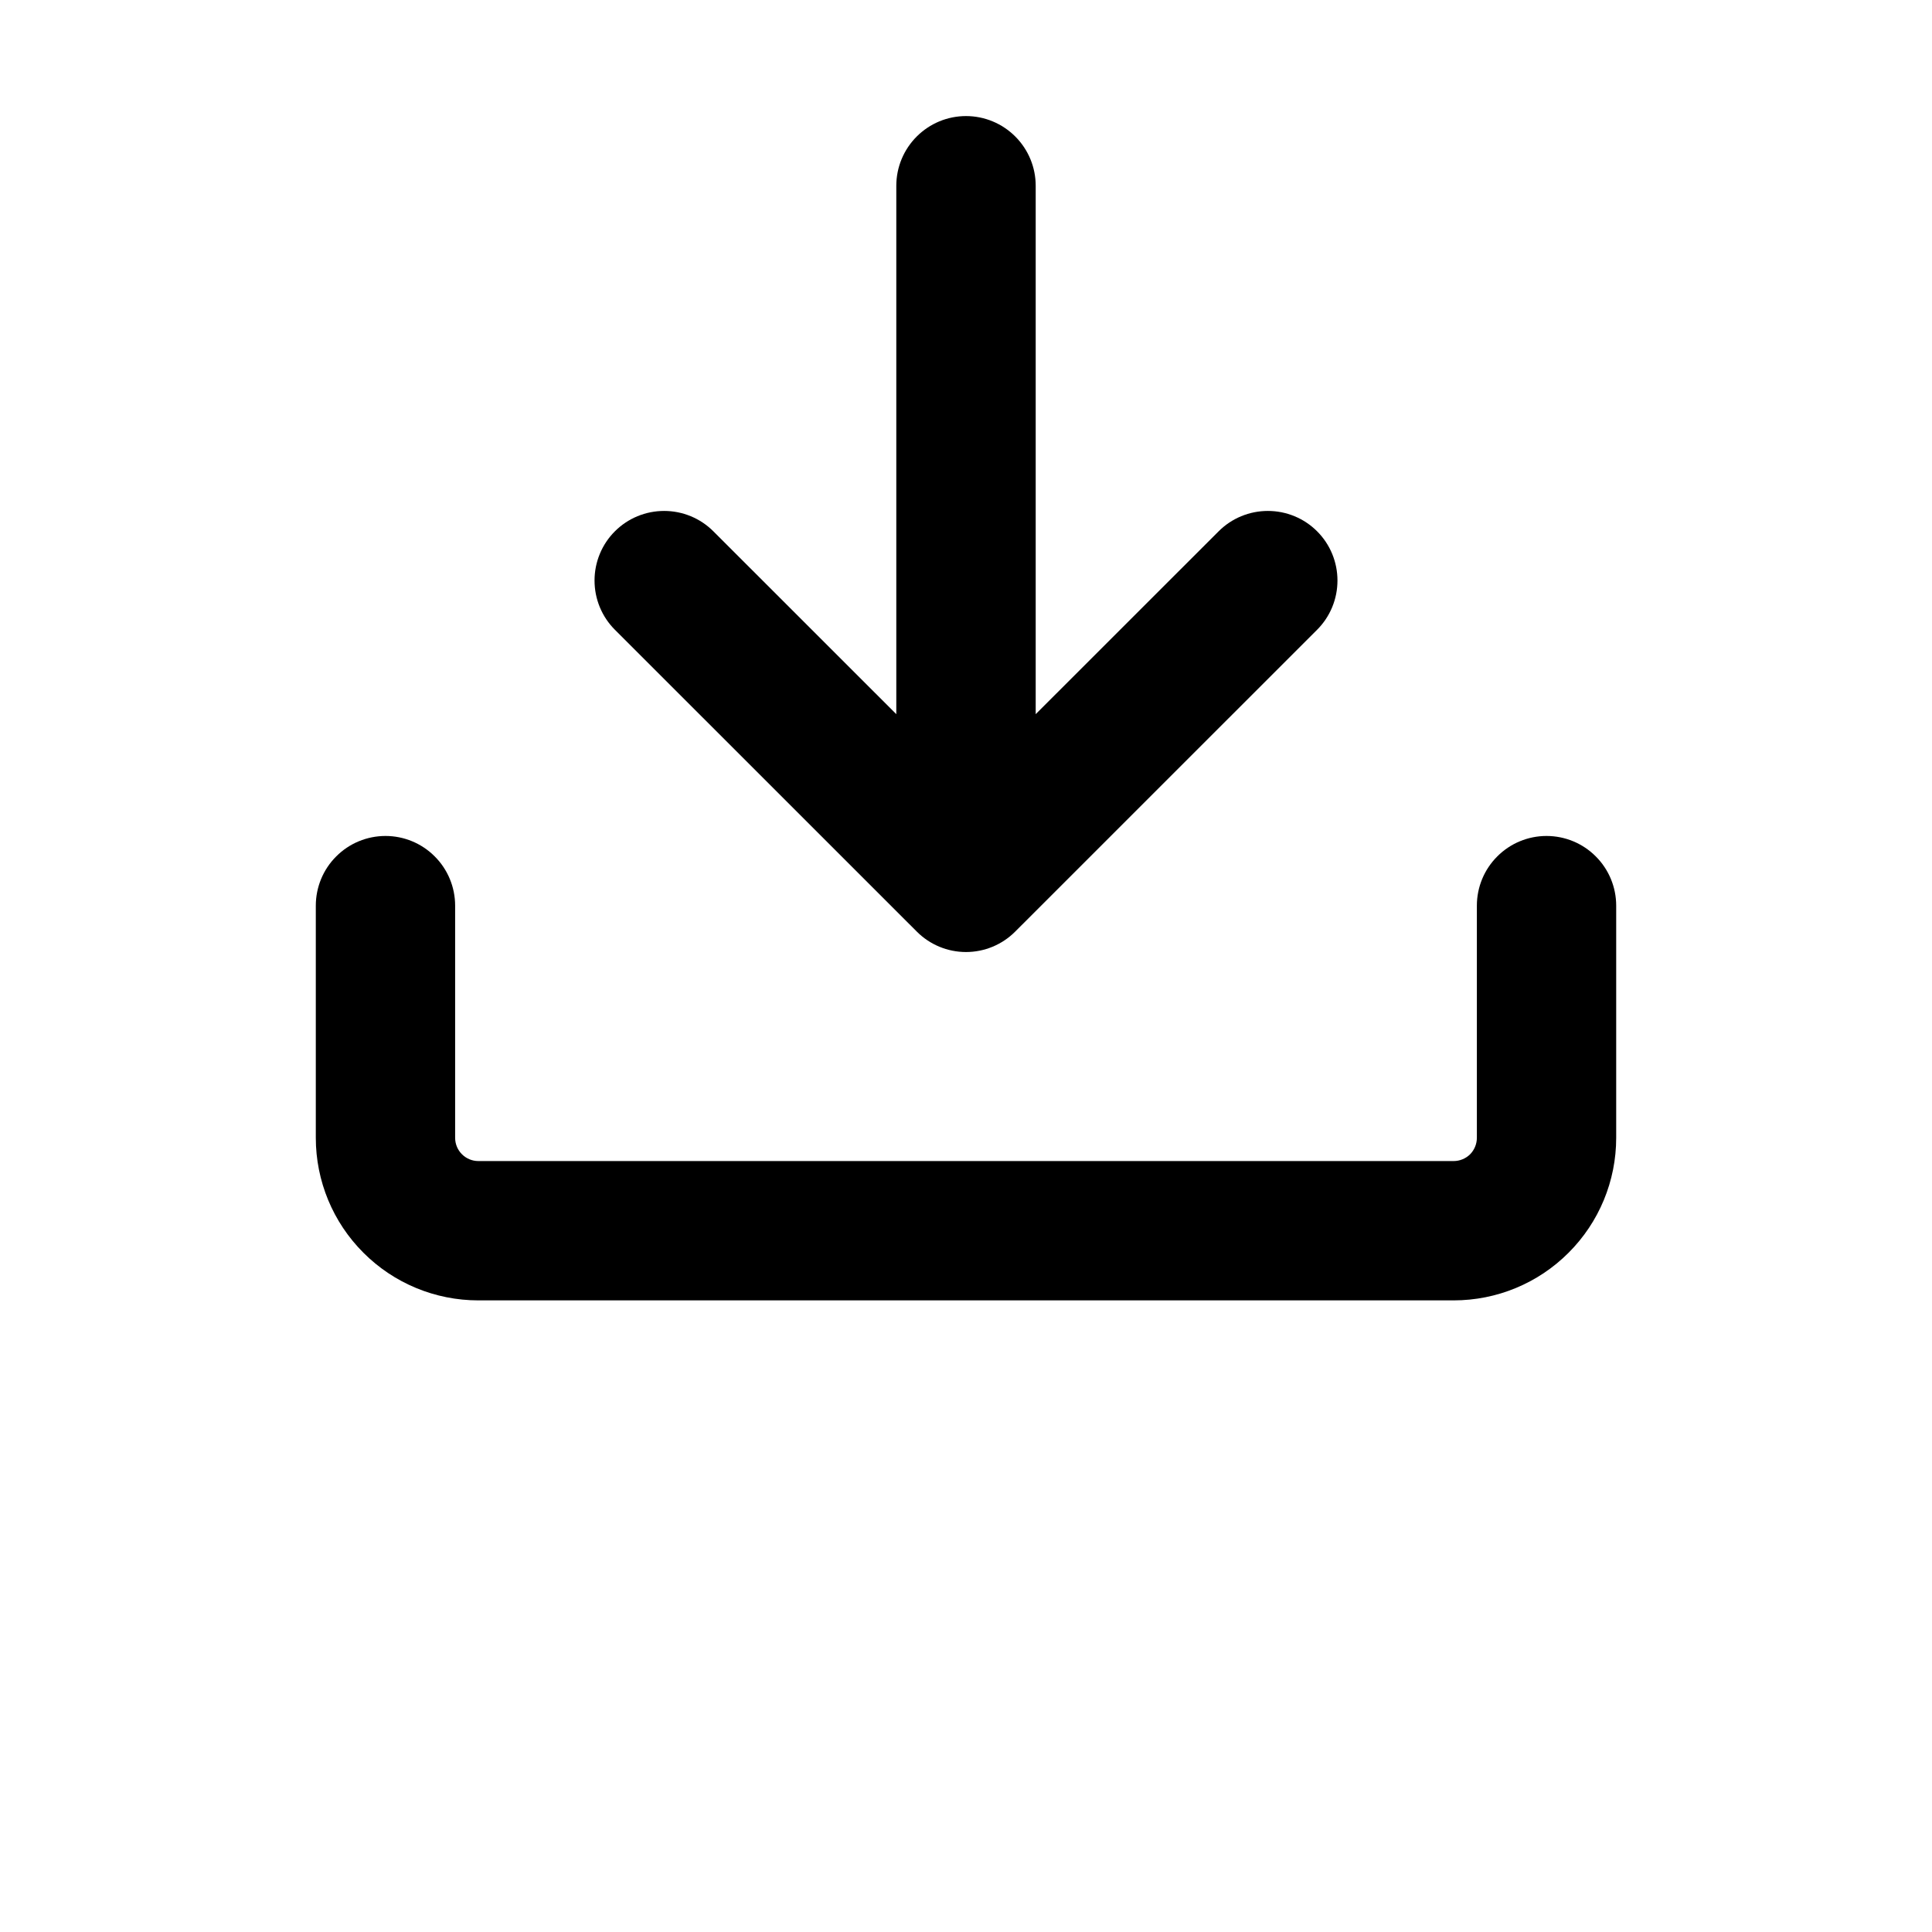 <svg width="26" height="26" viewBox="0 0 26 26" fill="none" xmlns="http://www.w3.org/2000/svg">
<g filter="url(#filter0_d_629_7939)">
<path d="M6.438 17.5C5.857 17.5 5.301 17.27 4.891 16.859C4.48 16.449 4.25 15.893 4.25 15.312V12.188C4.25 11.939 4.349 11.7 4.525 11.525C4.7 11.349 4.939 11.25 5.188 11.25C5.436 11.25 5.675 11.349 5.85 11.525C6.026 11.7 6.125 11.939 6.125 12.188V15.312C6.125 15.485 6.265 15.625 6.438 15.625H19.562C19.645 15.625 19.725 15.592 19.784 15.534C19.842 15.475 19.875 15.395 19.875 15.312V12.188C19.875 11.939 19.974 11.7 20.15 11.525C20.325 11.349 20.564 11.25 20.812 11.25C21.061 11.25 21.3 11.349 21.475 11.525C21.651 11.7 21.75 11.939 21.75 12.188V15.312C21.75 15.893 21.52 16.449 21.109 16.859C20.699 17.27 20.143 17.5 19.562 17.5H6.438Z" fill="black"/>
<path d="M12.062 9.611V2.5C12.062 2.251 12.161 2.013 12.337 1.837C12.513 1.661 12.751 1.562 13 1.562C13.249 1.562 13.487 1.661 13.663 1.837C13.839 2.013 13.938 2.251 13.938 2.5V9.611L16.4 7.15C16.487 7.063 16.59 6.994 16.704 6.947C16.818 6.9 16.939 6.876 17.062 6.876C17.186 6.876 17.307 6.9 17.421 6.947C17.535 6.994 17.638 7.063 17.725 7.15C17.812 7.237 17.881 7.34 17.928 7.454C17.975 7.568 17.999 7.689 17.999 7.812C17.999 7.936 17.975 8.057 17.928 8.171C17.881 8.285 17.812 8.388 17.725 8.475L13.662 12.537C13.487 12.713 13.248 12.812 13 12.812C12.752 12.812 12.513 12.713 12.338 12.537L8.275 8.475C8.188 8.388 8.119 8.285 8.072 8.171C8.025 8.057 8.001 7.936 8.001 7.812C8.001 7.689 8.025 7.568 8.072 7.454C8.119 7.34 8.188 7.237 8.275 7.15C8.362 7.063 8.465 6.994 8.579 6.947C8.693 6.9 8.814 6.876 8.938 6.876C9.061 6.876 9.182 6.9 9.296 6.947C9.41 6.994 9.513 7.063 9.6 7.15L12.062 9.611Z" fill="black"/>
</g>

</svg>
